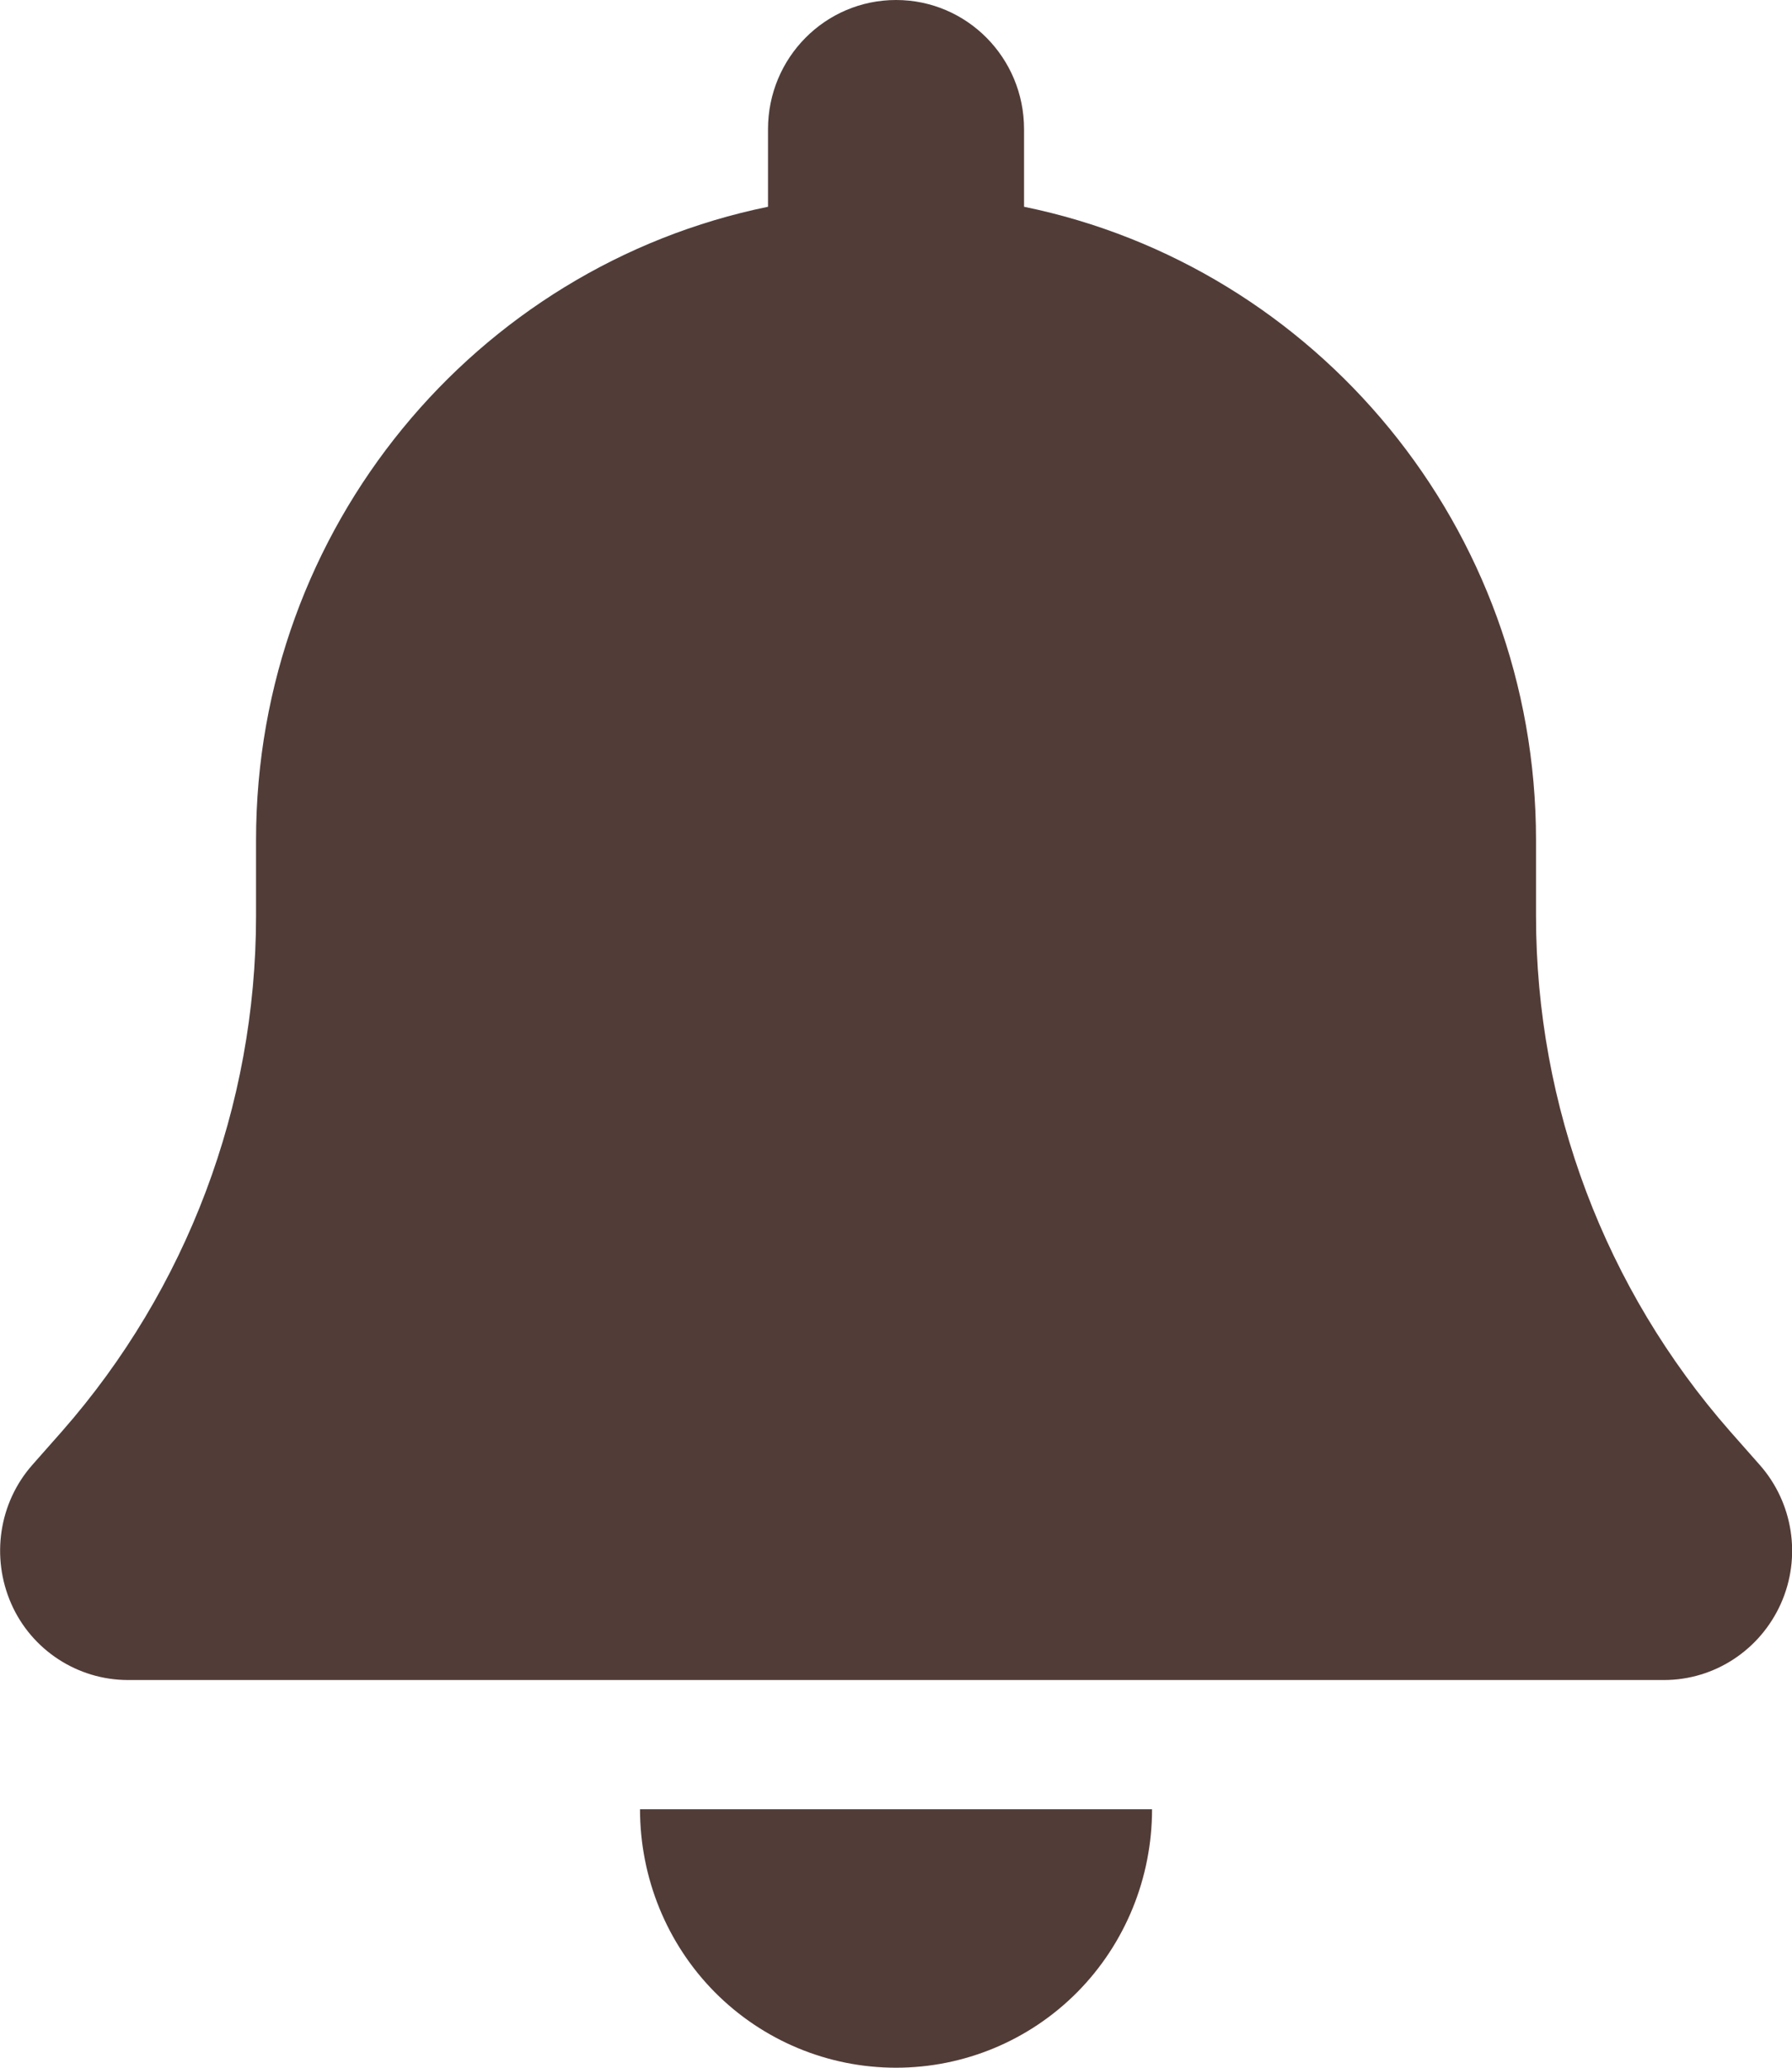 <svg width="26" height="30" viewBox="0 0 26 30" fill="none" xmlns="http://www.w3.org/2000/svg">
<g clip-path="url(#clip0_95_1257)">
<path d="M13.001 0C11.973 0 11.143 0.838 11.143 1.875V3C6.907 3.867 3.715 7.652 3.715 12.188V13.289C3.715 16.043 2.711 18.703 0.9 20.766L0.471 21.252C-0.017 21.803 -0.133 22.594 0.163 23.268C0.459 23.941 1.126 24.375 1.858 24.375H24.143C24.875 24.375 25.536 23.941 25.838 23.268C26.14 22.594 26.018 21.803 25.53 21.252L25.101 20.766C23.29 18.703 22.286 16.049 22.286 13.289V12.188C22.286 7.652 19.094 3.867 14.858 3V1.875C14.858 0.838 14.028 0 13.001 0ZM15.63 28.904C16.326 28.201 16.715 27.246 16.715 26.25H13.001H9.286C9.286 27.246 9.675 28.201 10.371 28.904C11.068 29.607 12.014 30 13.001 30C13.987 30 14.933 29.607 15.63 28.904Z" fill="#513C38"/>
</g>
<defs>
<clipPath id="clip0_95_1257">
<rect width="26" height="30" fill="white"/>
</clipPath>
</defs>
</svg>
